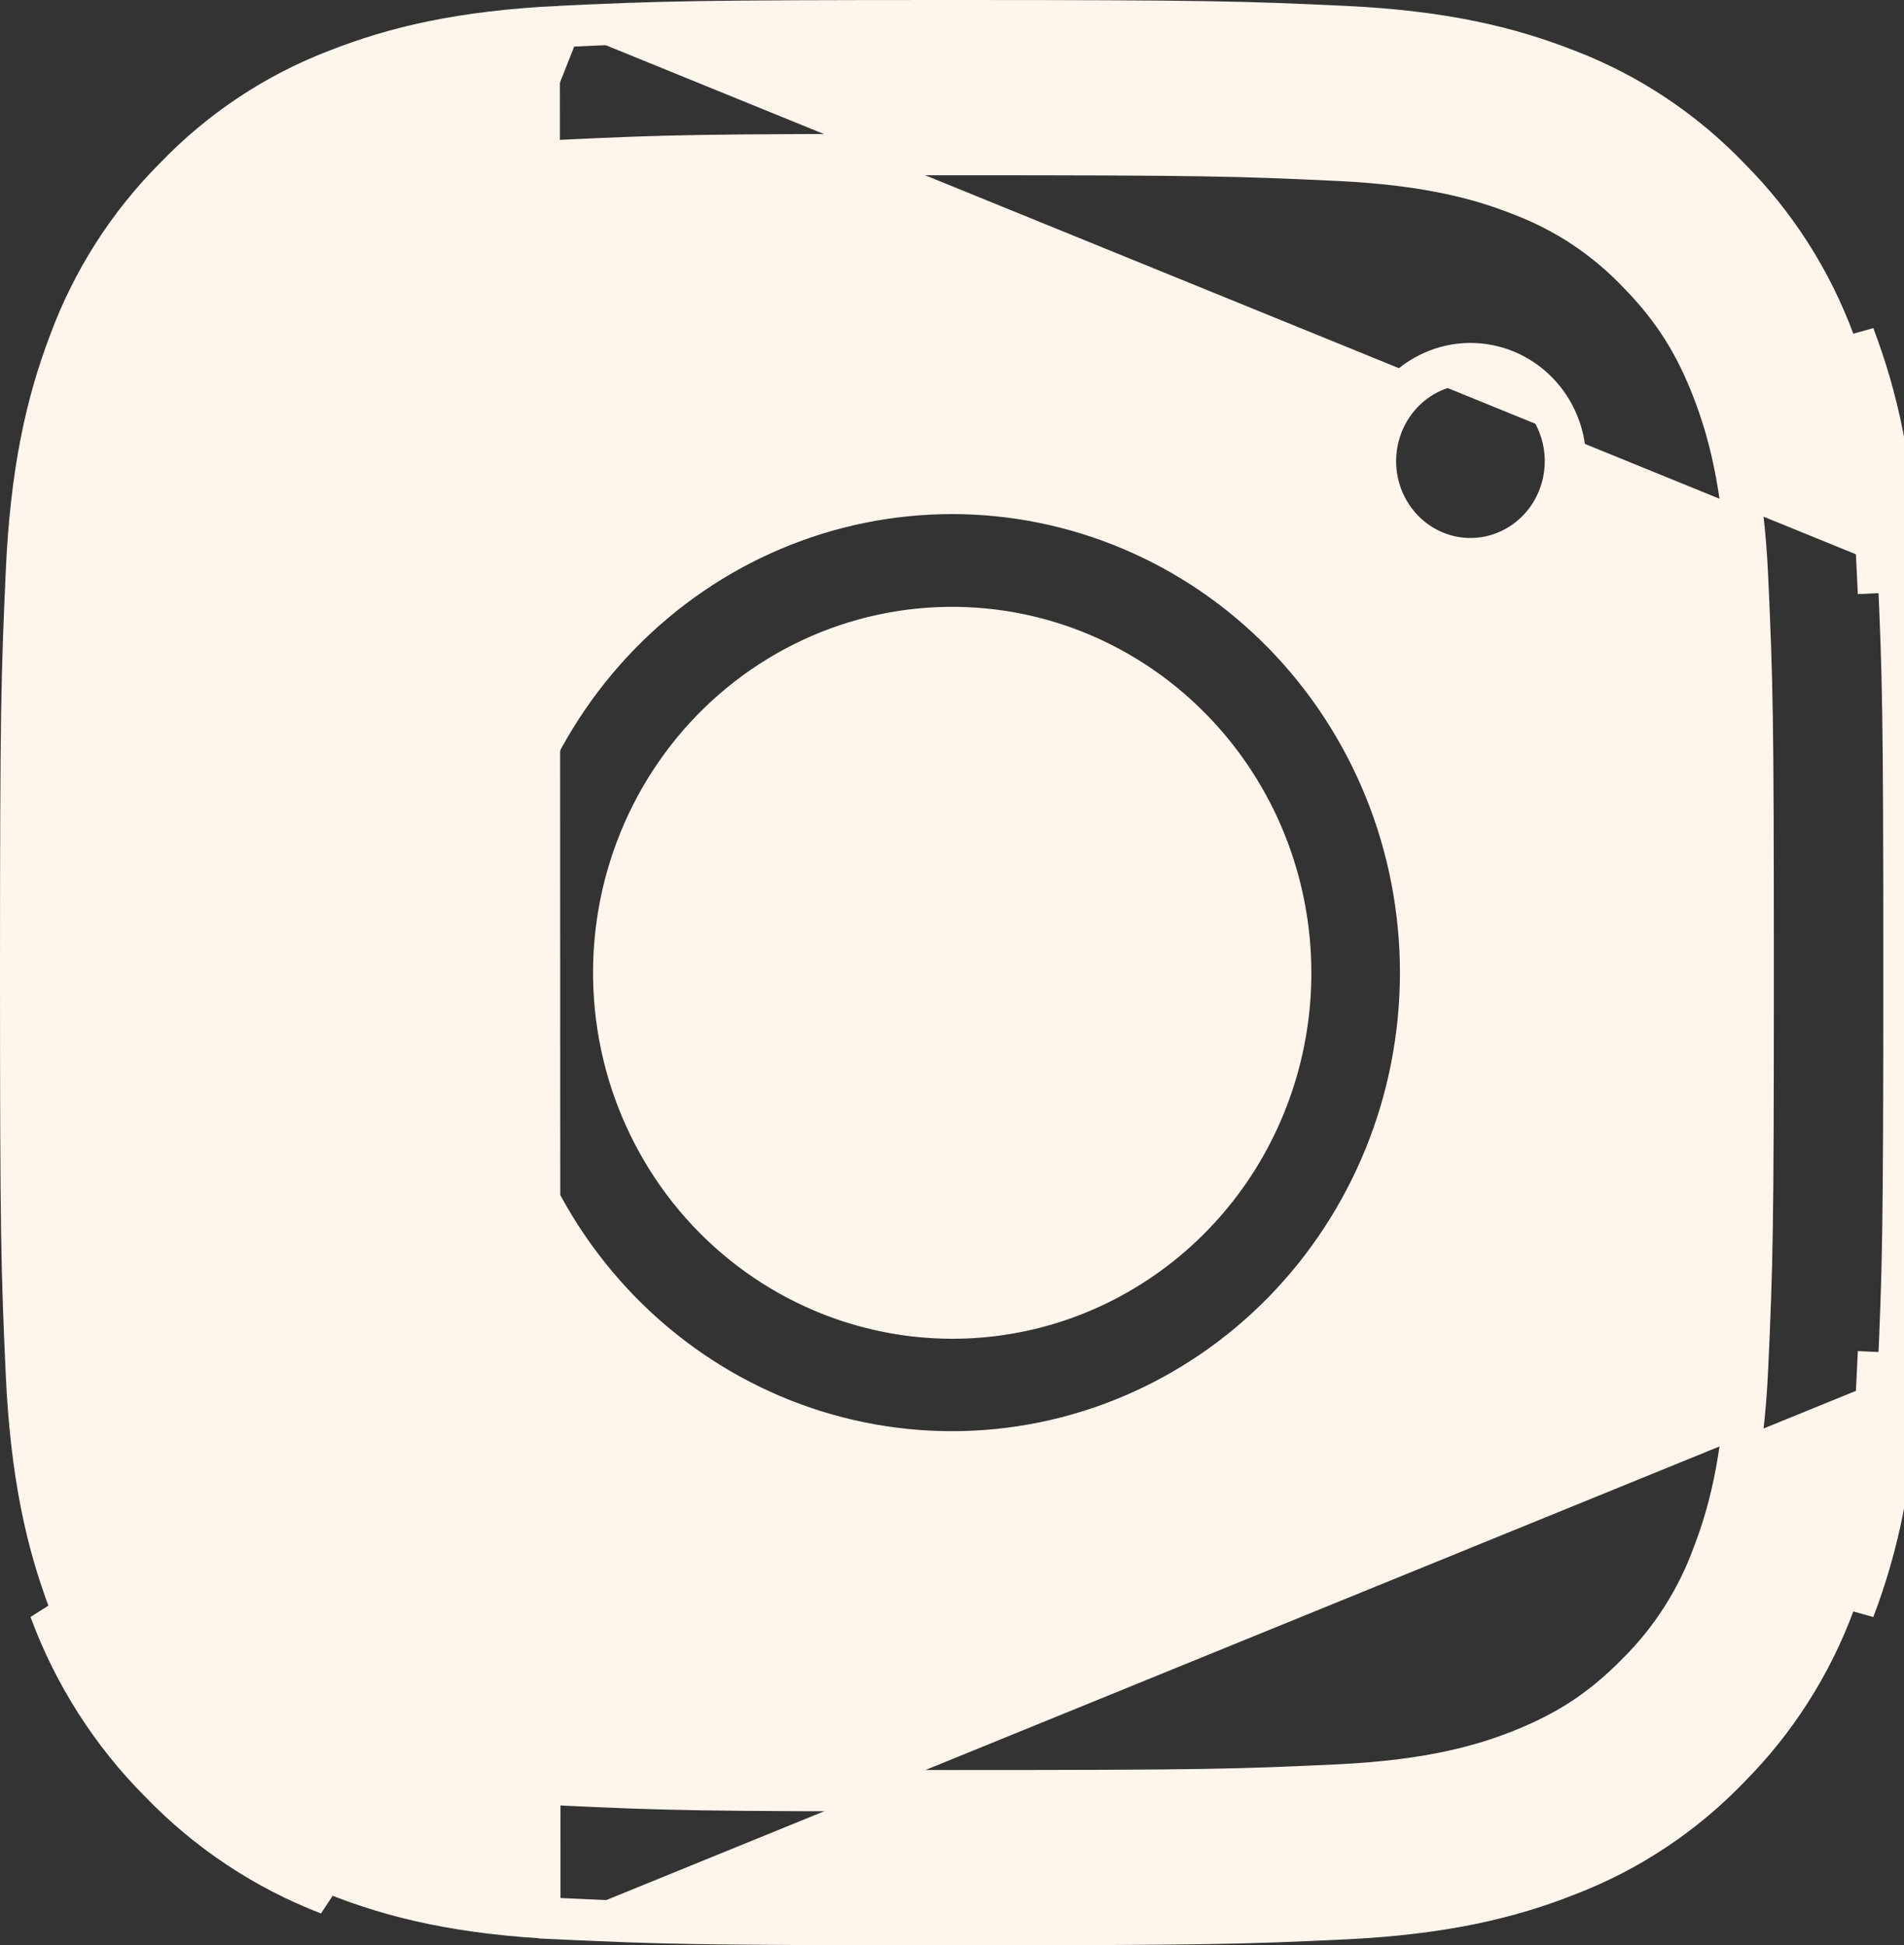 <svg width="46" height="47" viewBox="0 0 46 47" fill="none" xmlns="http://www.w3.org/2000/svg">
<rect x="0" y="0" width="46" height="47" fill="#333333" stroke="none"/>
<path d="M13.527 0.641C11.136 0.755 9.521 1.142 8.117 1.698L8.113 1.699L8.113 1.699C6.648 2.263 5.32 3.147 4.223 4.29L4.216 4.297L4.216 4.297C3.097 5.419 2.229 6.778 1.676 8.278L1.674 8.283L1.674 8.283C1.128 9.723 0.746 11.379 0.638 13.836C0.527 16.329 0.5 17.119 0.5 23.5C0.5 29.879 0.525 30.669 0.637 33.168L13.527 0.641ZM13.527 0.641H13.53L13.541 0.64C15.982 0.526 16.755 0.5 23 0.5C29.245 0.5 30.018 0.528 32.457 0.64C34.859 0.751 36.476 1.141 37.883 1.698L37.887 1.699C39.351 2.264 40.68 3.148 41.78 4.292L41.78 4.292L41.786 4.299C42.906 5.42 43.77 6.777 44.322 8.278L44.322 8.278L44.324 8.283C44.872 9.723 45.252 11.379 45.362 13.832C45.362 13.832 45.362 13.832 45.362 13.832L45.862 13.809M13.527 0.641L0.637 33.168C0.748 35.621 1.128 37.277 1.674 38.718L1.676 38.722C2.229 40.222 3.095 41.581 4.214 42.703L4.22 42.709L4.22 42.71C5.319 43.852 6.648 44.735 8.114 45.298L8.12 45.3L8.12 45.3C9.526 45.859 11.143 46.249 13.541 46.359M45.862 13.809C45.975 16.32 46 17.119 46 23.5C46 29.884 45.973 30.683 45.862 33.188M45.862 13.809C45.749 11.31 45.36 9.601 44.791 8.105L45.862 13.809ZM45.862 33.188L45.362 33.166C45.362 33.166 45.362 33.166 45.362 33.166C45.254 35.619 44.872 37.275 44.324 38.715L44.324 38.715L44.322 38.72C43.77 40.221 42.904 41.58 41.786 42.703L41.786 42.703L41.78 42.71C40.68 43.853 39.352 44.735 37.888 45.298L37.888 45.298L37.883 45.3C36.476 45.859 34.859 46.246 32.461 46.36C30.018 46.474 29.245 46.5 23 46.5C16.755 46.5 15.982 46.472 13.541 46.359M45.862 33.188C45.751 35.688 45.36 37.397 44.791 38.892L45.862 33.188ZM13.541 46.359C13.541 46.359 13.541 46.359 13.541 46.359L13.518 46.859L13.541 46.359ZM7.935 45.765C6.4 45.175 5.009 44.251 3.86 43.056C2.69 41.883 1.784 40.462 1.206 38.895L7.935 45.765ZM9.249 4.716L9.249 4.716C8.114 5.168 7.288 5.713 6.434 6.585C5.62 7.394 4.995 8.379 4.602 9.465C4.268 10.344 3.883 11.639 3.779 13.982C3.667 16.471 3.644 17.224 3.644 23.5C3.644 29.776 3.667 30.529 3.779 33.019C3.883 35.361 4.268 36.657 4.602 37.535C4.994 38.619 5.619 39.604 6.432 40.413C7.224 41.243 8.189 41.884 9.254 42.286C10.116 42.628 11.386 43.021 13.683 43.129C16.12 43.242 16.855 43.266 23 43.266C29.145 43.266 29.88 43.242 32.317 43.129C34.617 43.021 35.889 42.627 36.751 42.284L36.751 42.284C37.886 41.832 38.712 41.287 39.566 40.416C40.38 39.606 41.006 38.62 41.398 37.535C41.733 36.656 42.117 35.361 42.221 33.019C42.333 30.529 42.356 29.776 42.356 23.5C42.356 17.224 42.333 16.471 42.221 13.982C42.117 11.635 41.731 10.339 41.397 9.461L41.397 9.461C40.955 8.305 40.424 7.462 39.571 6.59C38.778 5.758 37.813 5.117 36.746 4.714C35.885 4.372 34.614 3.979 32.317 3.872C29.88 3.758 29.143 3.734 23 3.734C16.857 3.734 16.12 3.758 13.683 3.872C11.383 3.979 10.111 4.373 9.249 4.716ZM19.867 31.205C21.616 31.948 23.564 32.049 25.378 31.489C27.192 30.928 28.757 29.742 29.808 28.137C30.858 26.531 31.329 24.604 31.142 22.685C30.956 20.766 30.123 18.971 28.783 17.606C27.929 16.734 26.895 16.066 25.757 15.649C24.618 15.233 23.402 15.081 22.198 15.202C20.994 15.323 19.832 15.716 18.795 16.351C17.758 16.986 16.873 17.847 16.203 18.872C15.532 19.897 15.093 21.061 14.916 22.279C14.739 23.497 14.829 24.74 15.178 25.919C15.528 27.097 16.13 28.183 16.94 29.097C17.751 30.012 18.75 30.732 19.867 31.205ZM14.998 15.309C16.05 14.234 17.298 13.382 18.671 12.801C20.044 12.22 21.515 11.921 23 11.921C24.485 11.921 25.956 12.22 27.329 12.801C28.702 13.382 29.95 14.234 31.002 15.309C32.054 16.383 32.889 17.66 33.459 19.065C34.029 20.471 34.322 21.978 34.322 23.5C34.322 25.022 34.029 26.529 33.459 27.935C32.889 29.34 32.054 30.617 31.002 31.692C28.878 33.862 25.999 35.079 23 35.079C20.001 35.079 17.122 33.862 14.998 31.692C12.873 29.521 11.678 26.574 11.678 23.5C11.678 20.426 12.873 17.479 14.998 15.309ZM37.625 12.095C37.501 12.384 37.321 12.644 37.097 12.86C36.662 13.279 36.086 13.507 35.492 13.498C34.899 13.489 34.33 13.244 33.906 12.812C33.483 12.379 33.239 11.793 33.23 11.177C33.222 10.56 33.448 9.967 33.86 9.521C34.071 9.292 34.324 9.11 34.605 8.984C34.885 8.858 35.187 8.791 35.492 8.786C35.798 8.781 36.102 8.84 36.385 8.957C36.669 9.075 36.928 9.25 37.145 9.472C37.363 9.694 37.535 9.96 37.651 10.253C37.768 10.546 37.825 10.86 37.821 11.177C37.816 11.493 37.75 11.806 37.625 12.095Z" fill="#FEF5ED" stroke="#FEF5ED"/>
</svg>
